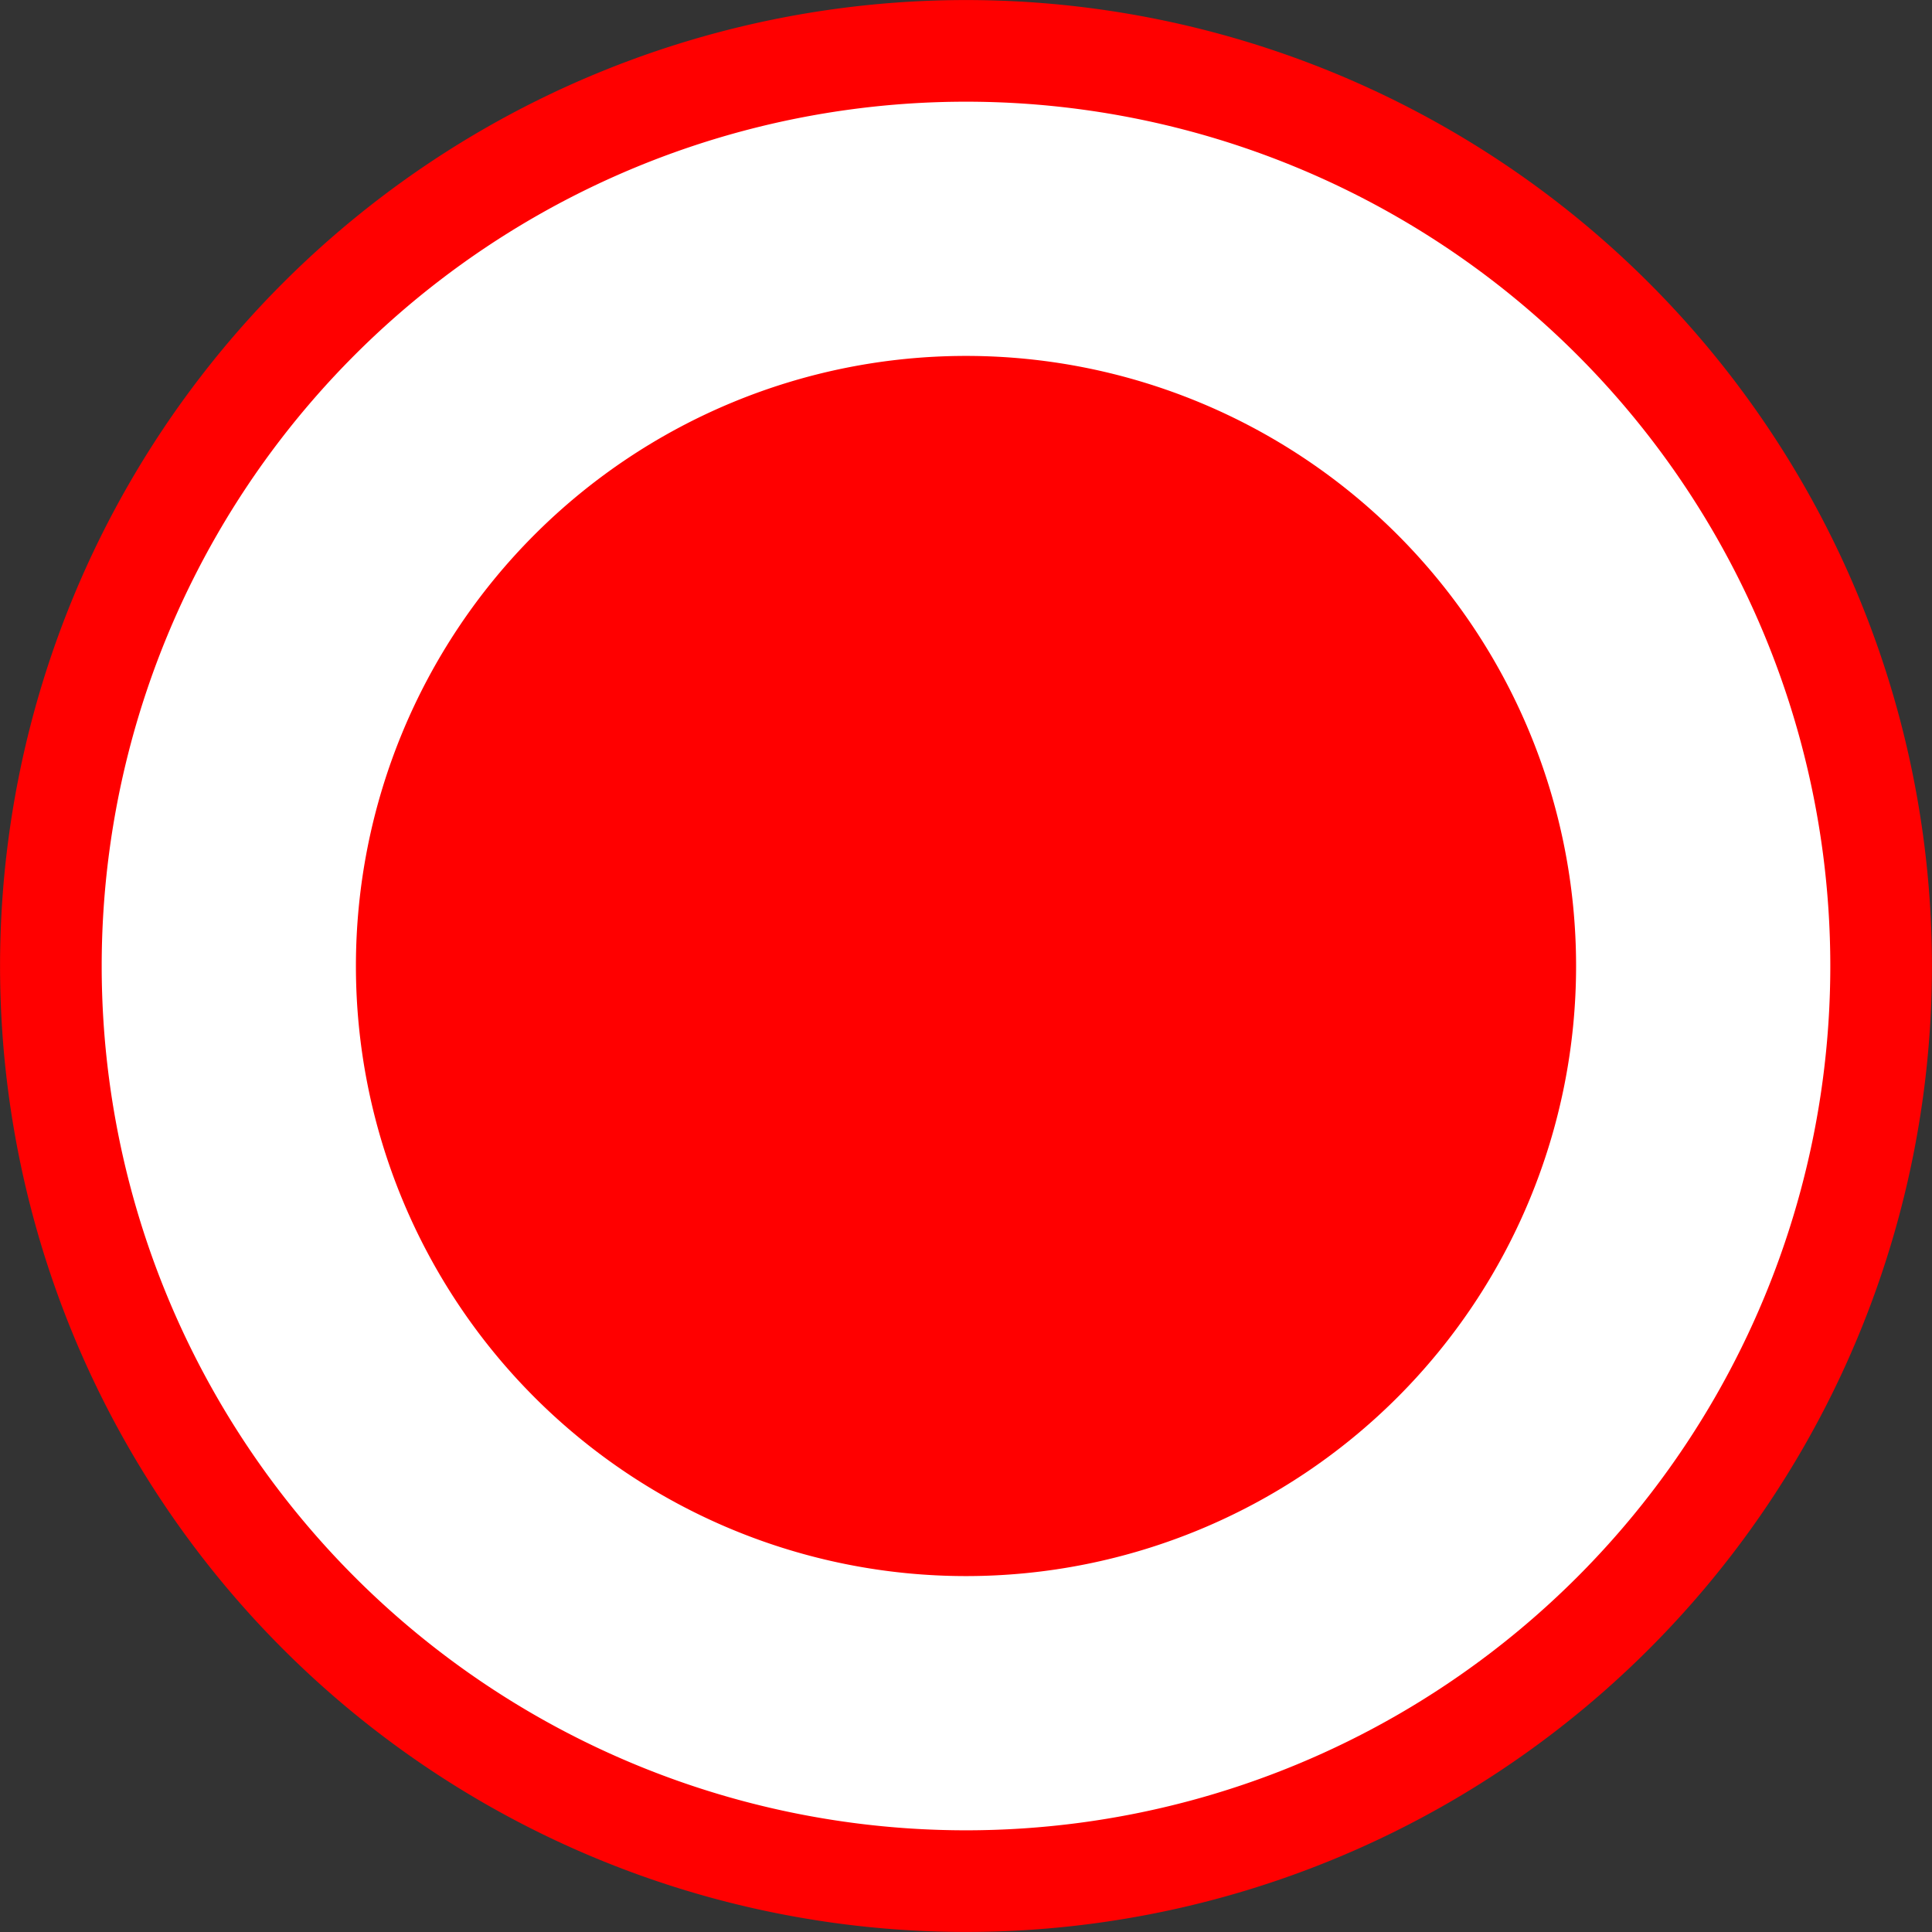 <?xml version="1.0" encoding="UTF-8" standalone="no"?>
<svg
   xmlns:dc="http://purl.org/dc/elements/1.1/"
   xmlns:cc="http://creativecommons.org/ns#"
   xmlns:rdf="http://www.w3.org/1999/02/22-rdf-syntax-ns#"
   xmlns:svg="http://www.w3.org/2000/svg"
   xmlns="http://www.w3.org/2000/svg"
   width="18"
   height="18"
   viewBox="0 0 18 18"
   version="1.1"
   id="svg4499">
  <rect x="0" y="0" width="18" height="18" fill="#333333" stroke="none"/>
  <defs
     id="defs4493" />
  <path
     id="path4704"
     d="M 17.9,9 A 8.9,8.9 0 0 1 9,17.9 8.9,8.9 0 0 1 0.1,9 8.9,8.9 0 0 1 9,0.1 8.9,8.9 0 0 1 17.9,9 Z"
     style="opacity:1;fill:#ffffff;fill-opacity:1;stroke:none;stroke-width:2.729;stroke-linecap:round;stroke-linejoin:round;stroke-miterlimit:4;stroke-dasharray:none;stroke-opacity:1" />
  <path
     style="opacity:1;fill:none;fill-opacity:1;stroke:#ff0000;stroke-width:0.947;stroke-linecap:round;stroke-linejoin:round;stroke-miterlimit:4;stroke-dasharray:none;stroke-dashoffset:0;stroke-opacity:1"
     d="M 17.526,9 A 8.526,8.526 0 0 1 9,17.526 8.526,8.526 0 0 1 0.474,9 8.526,8.526 0 0 1 9,0.474 8.526,8.526 0 0 1 17.526,9 Z"
     id="path5044" />
  <path
     style="opacity:1;fill:#ff0000;fill-opacity:1;stroke:none;stroke-width:1.341;stroke-linecap:round;stroke-linejoin:round;stroke-miterlimit:4;stroke-dasharray:none;stroke-dashoffset:0;stroke-opacity:1"
     d="M 14.684,9 A 5.684,5.684 0 0 1 9,14.684 5.684,5.684 0 0 1 3.316,9 5.684,5.684 0 0 1 9,3.316 5.684,5.684 0 0 1 14.684,9 Z"
     id="path5046" />
  <g
     id="layer1"
     transform="translate(0,-292.237)" />
</svg>
